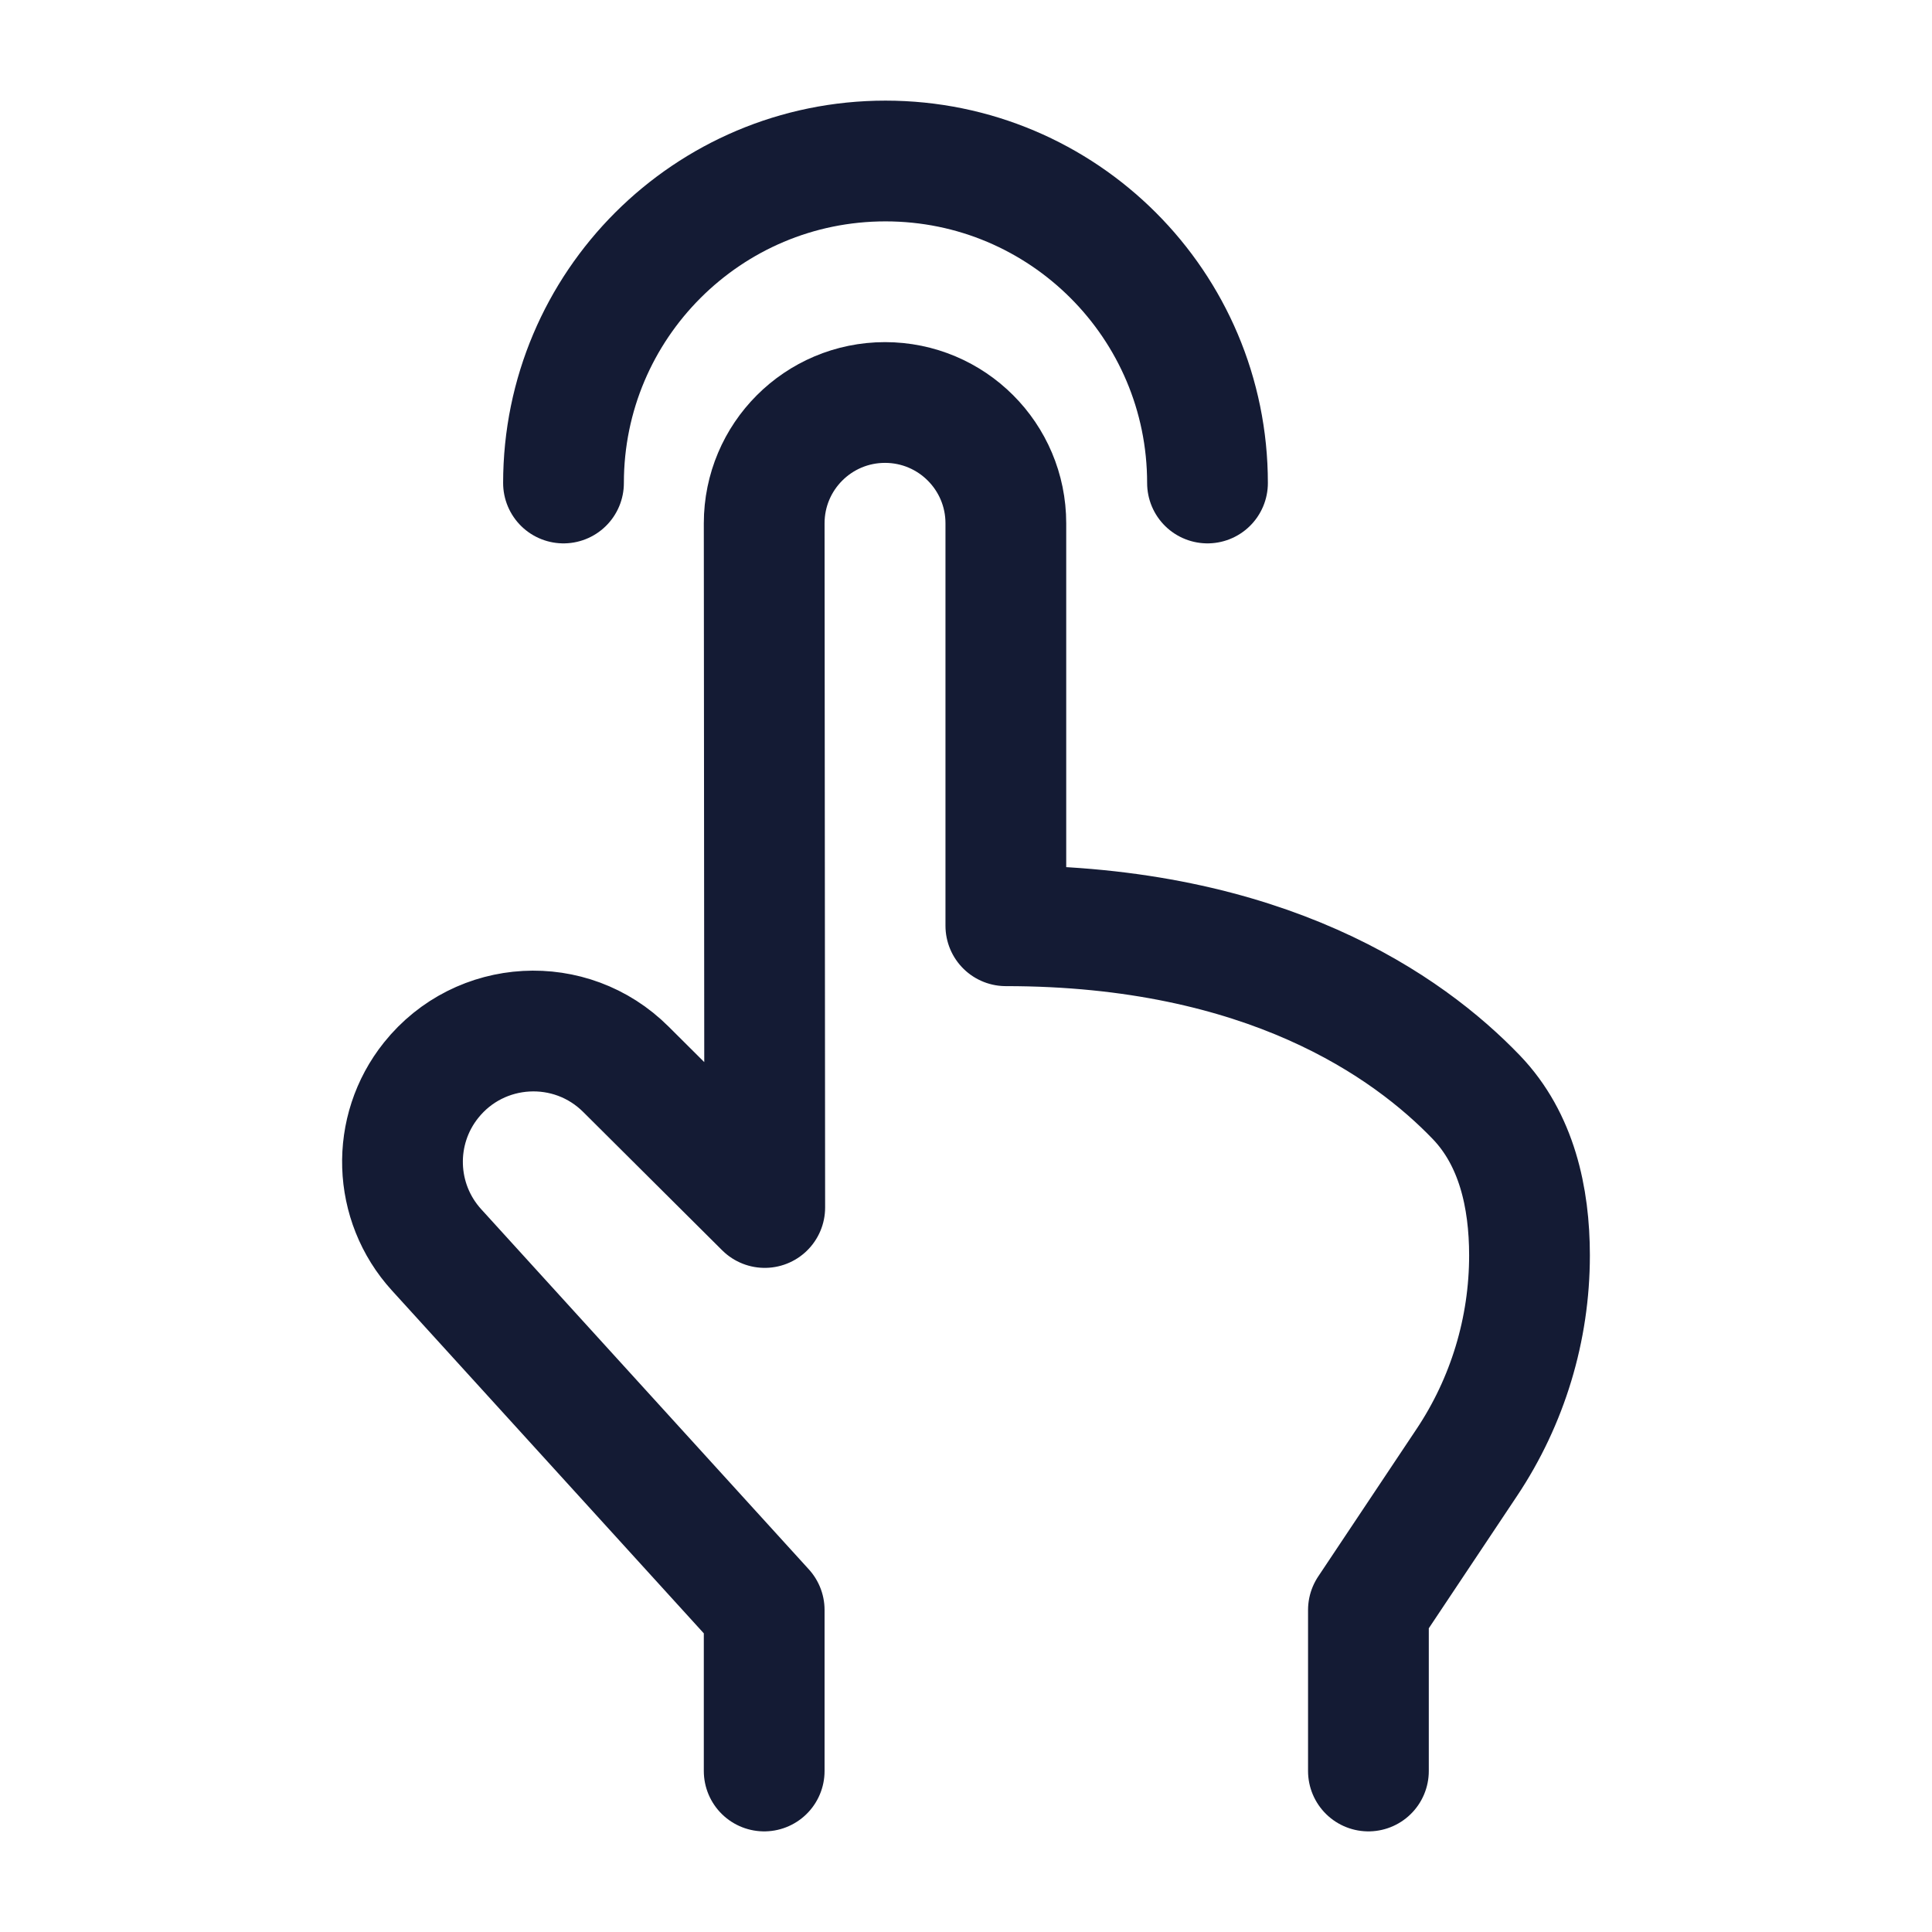<svg width="24" height="24" viewBox="0 0 24 24" fill="none" xmlns="http://www.w3.org/2000/svg">
<path d="M16.999 22V20L18.22 18.169C18.729 17.407 19 16.511 19 15.595C19 14.875 18.839 14.151 18.34 13.631C17.489 12.745 15.719 11.5 12.495 11.5V6.501C12.495 5.672 11.823 5 10.994 5C10.165 5 9.493 5.672 9.493 6.501L9.5 15L7.776 13.284C7.091 12.599 5.962 12.661 5.356 13.418C4.857 14.041 4.885 14.935 5.423 15.526L9.493 20V22" stroke="#141B34" stroke-width="1.5" stroke-linecap="round" stroke-linejoin="round"/>
<path d="M7 6C7 3.791 8.791 2 11 2C13.209 2 15 3.791 15 6" stroke="#141B34" stroke-width="1.5" stroke-linecap="round" stroke-linejoin="round"/>
</svg>
